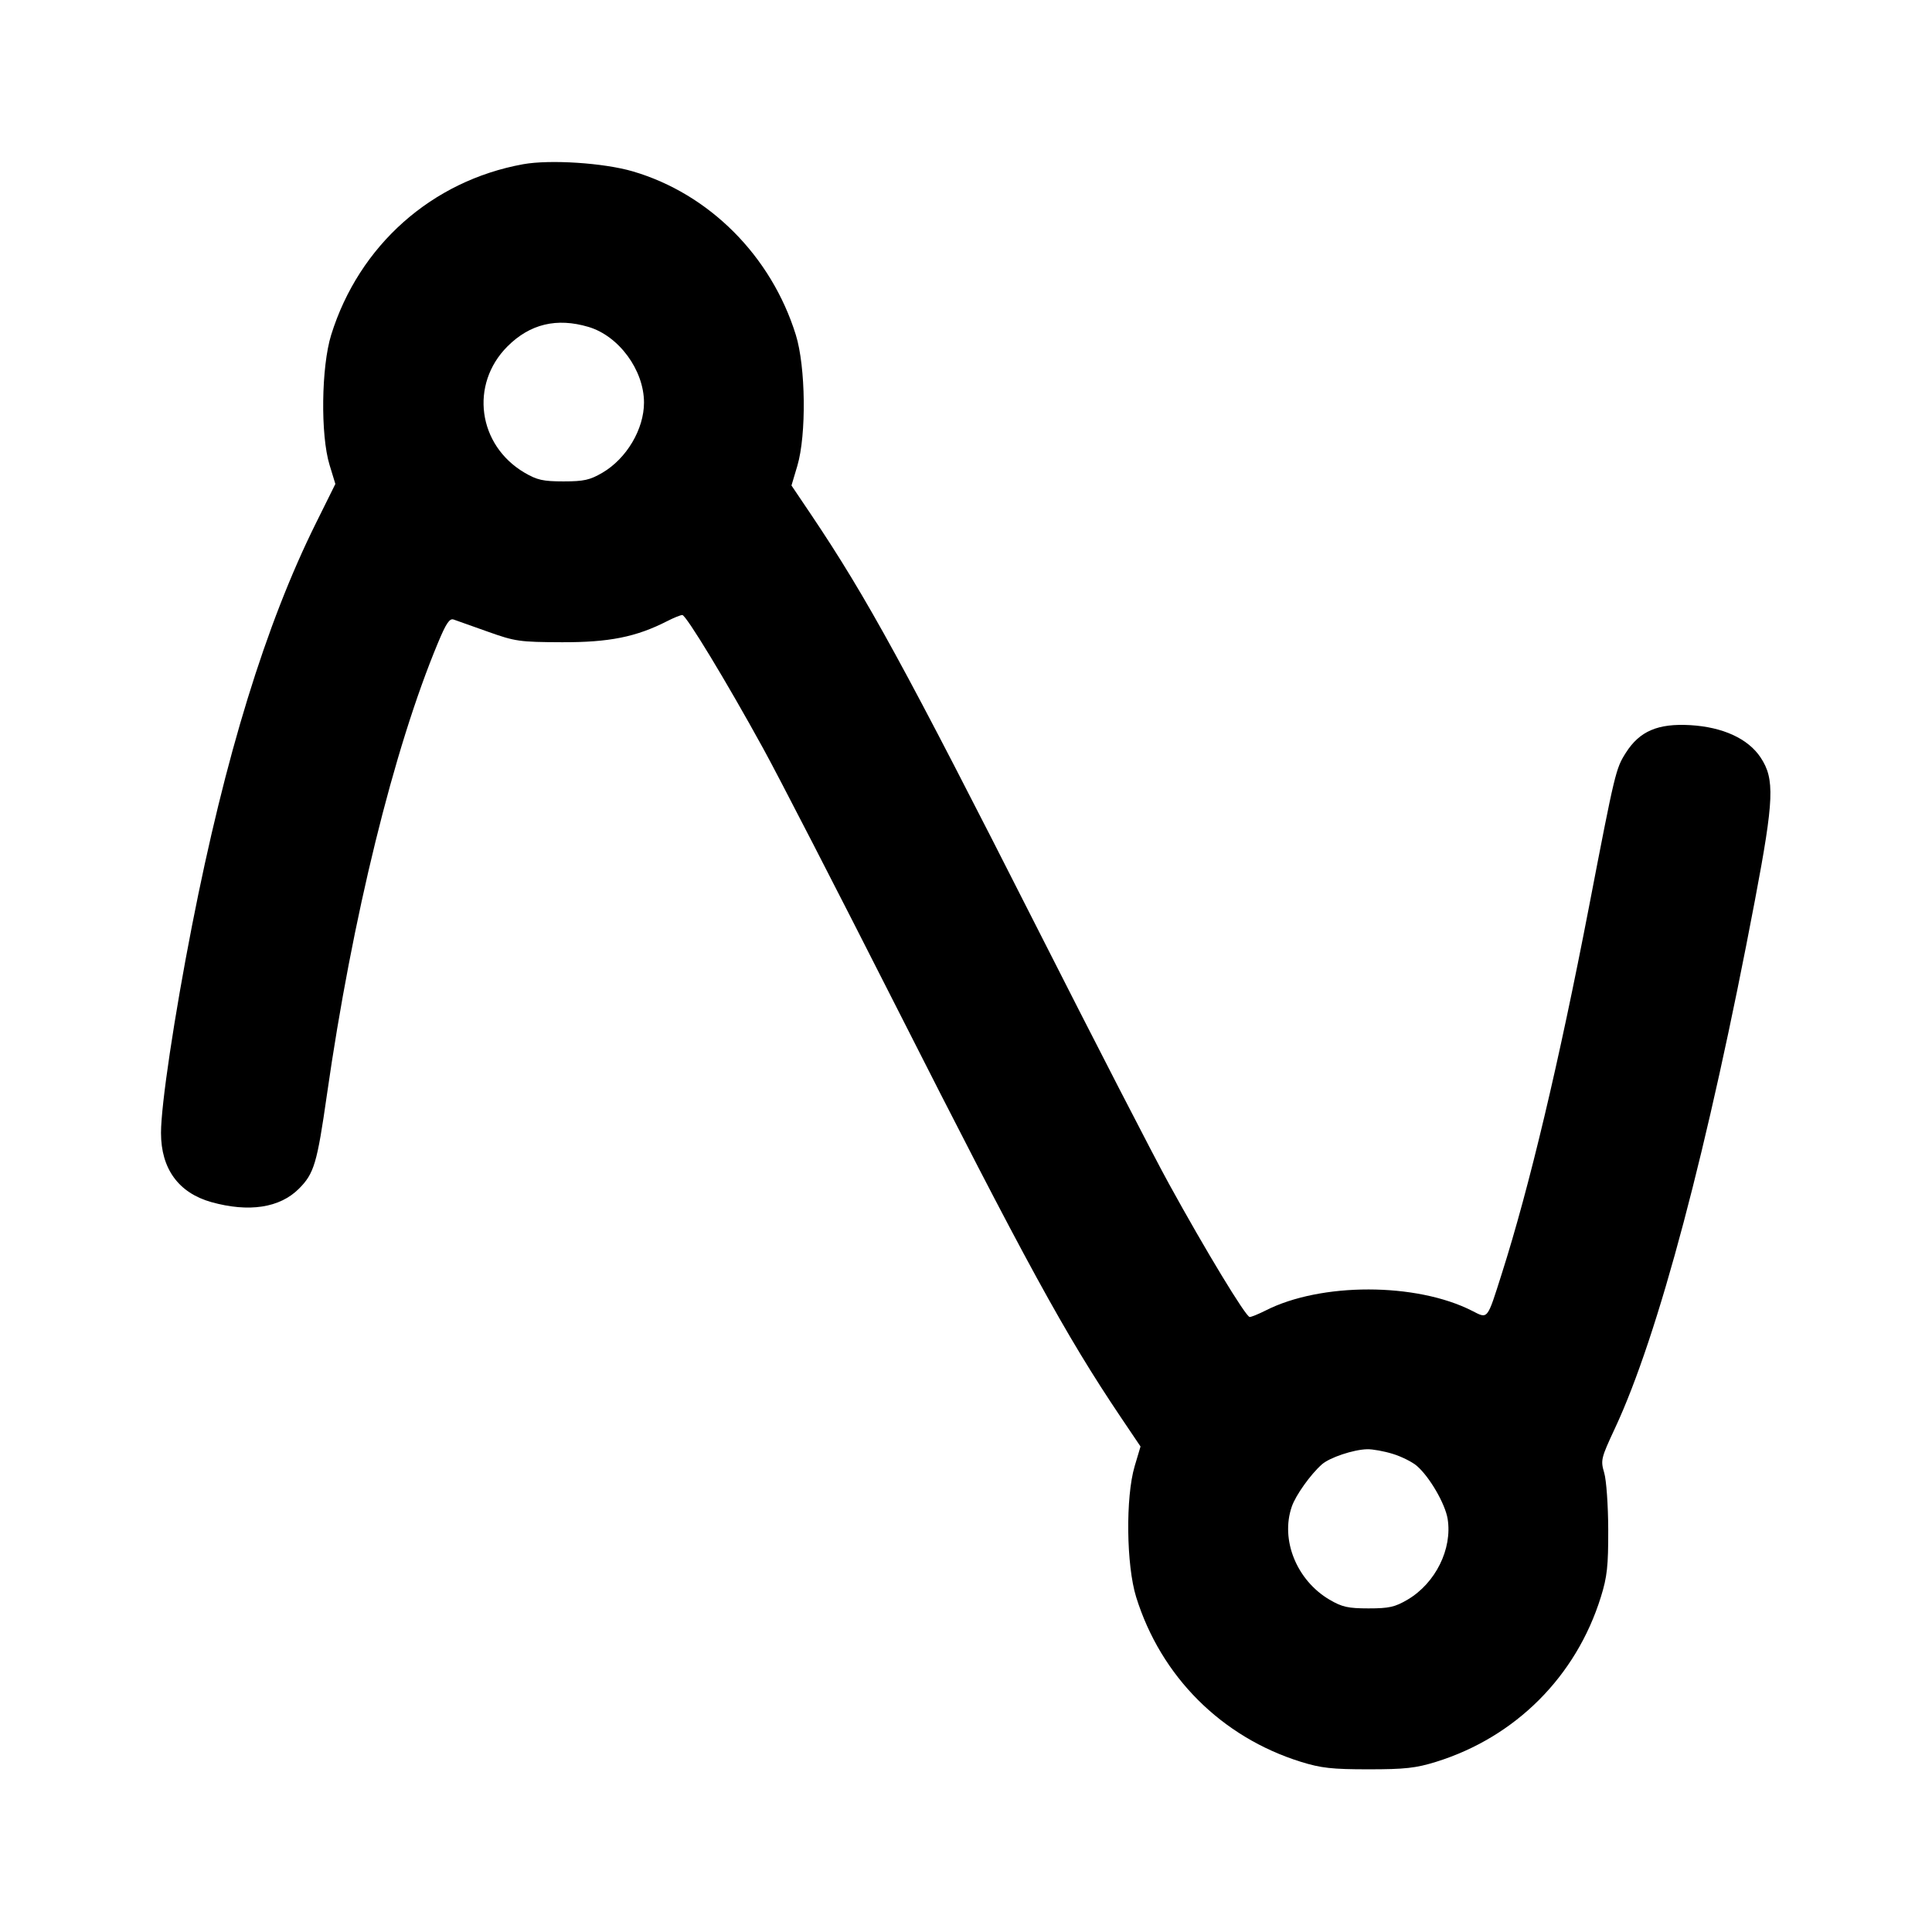 <svg xmlns="http://www.w3.org/2000/svg" width="24" height="24" viewBox="0 0 24 24" fill="none" stroke="currentColor" stroke-width="2" stroke-linecap="round" stroke-linejoin="round" class="icon icon-tabler icons-tabler-outline icon-tabler-math-max-min"><path d="M6.499 2.040 C 5.363 2.246,4.460 3.049,4.114 4.160 C 3.991 4.555,3.980 5.405,4.094 5.776 L 4.166 6.012 3.926 6.496 C 3.302 7.752,2.798 9.390,2.385 11.500 C 2.165 12.626,2.000 13.726,2.000 14.073 C 2.000 14.519,2.218 14.818,2.625 14.933 C 3.092 15.063,3.475 15.005,3.713 14.767 C 3.902 14.578,3.939 14.452,4.061 13.600 C 4.376 11.398,4.891 9.303,5.440 7.987 C 5.541 7.744,5.585 7.678,5.635 7.696 C 5.671 7.708,5.862 7.776,6.060 7.847 C 6.399 7.968,6.453 7.976,6.980 7.978 C 7.567 7.980,7.902 7.913,8.288 7.716 C 8.370 7.674,8.454 7.640,8.476 7.640 C 8.523 7.640,9.027 8.471,9.482 9.300 C 9.664 9.630,10.401 11.061,11.120 12.480 C 12.756 15.708,13.230 16.574,13.922 17.604 L 14.168 17.969 14.095 18.214 C 13.981 18.600,13.991 19.445,14.114 19.840 C 14.421 20.826,15.174 21.579,16.160 21.886 C 16.412 21.964,16.547 21.979,17.000 21.979 C 17.453 21.979,17.588 21.964,17.840 21.886 C 18.826 21.579,19.579 20.826,19.886 19.840 C 19.965 19.587,19.979 19.456,19.978 19.000 C 19.977 18.699,19.955 18.387,19.928 18.296 C 19.882 18.139,19.888 18.115,20.061 17.744 C 20.600 16.592,21.218 14.260,21.801 11.180 C 22.038 9.928,22.048 9.677,21.871 9.410 C 21.716 9.176,21.403 9.032,20.998 9.008 C 20.595 8.985,20.368 9.082,20.197 9.351 C 20.072 9.548,20.063 9.584,19.740 11.260 C 19.365 13.204,18.997 14.751,18.656 15.821 C 18.471 16.404,18.486 16.385,18.288 16.284 C 17.596 15.931,16.408 15.929,15.719 16.281 C 15.633 16.324,15.546 16.360,15.524 16.360 C 15.477 16.360,14.973 15.529,14.518 14.700 C 14.336 14.370,13.599 12.939,12.880 11.520 C 11.244 8.292,10.770 7.426,10.078 6.396 L 9.832 6.031 9.905 5.786 C 10.019 5.400,10.009 4.555,9.886 4.160 C 9.581 3.179,8.810 2.407,7.861 2.129 C 7.500 2.023,6.832 1.980,6.499 2.040 M7.310 4.061 C 7.688 4.173,8.000 4.598,8.000 5.001 C 8.000 5.331,7.784 5.696,7.484 5.872 C 7.328 5.963,7.254 5.980,7.000 5.980 C 6.746 5.980,6.672 5.963,6.516 5.872 C 5.935 5.530,5.833 4.774,6.304 4.303 C 6.583 4.024,6.916 3.944,7.310 4.061 M17.303 18.061 C 17.411 18.094,17.546 18.162,17.602 18.211 C 17.760 18.348,17.953 18.682,17.983 18.868 C 18.043 19.242,17.832 19.667,17.486 19.871 C 17.328 19.964,17.255 19.980,17.000 19.980 C 16.746 19.980,16.672 19.963,16.516 19.872 C 16.108 19.632,15.904 19.130,16.047 18.716 C 16.095 18.575,16.280 18.316,16.420 18.192 C 16.516 18.106,16.813 18.007,16.983 18.003 C 17.050 18.001,17.194 18.027,17.303 18.061 " stroke="none" fill="black" fill-rule="evenodd"></path></svg>